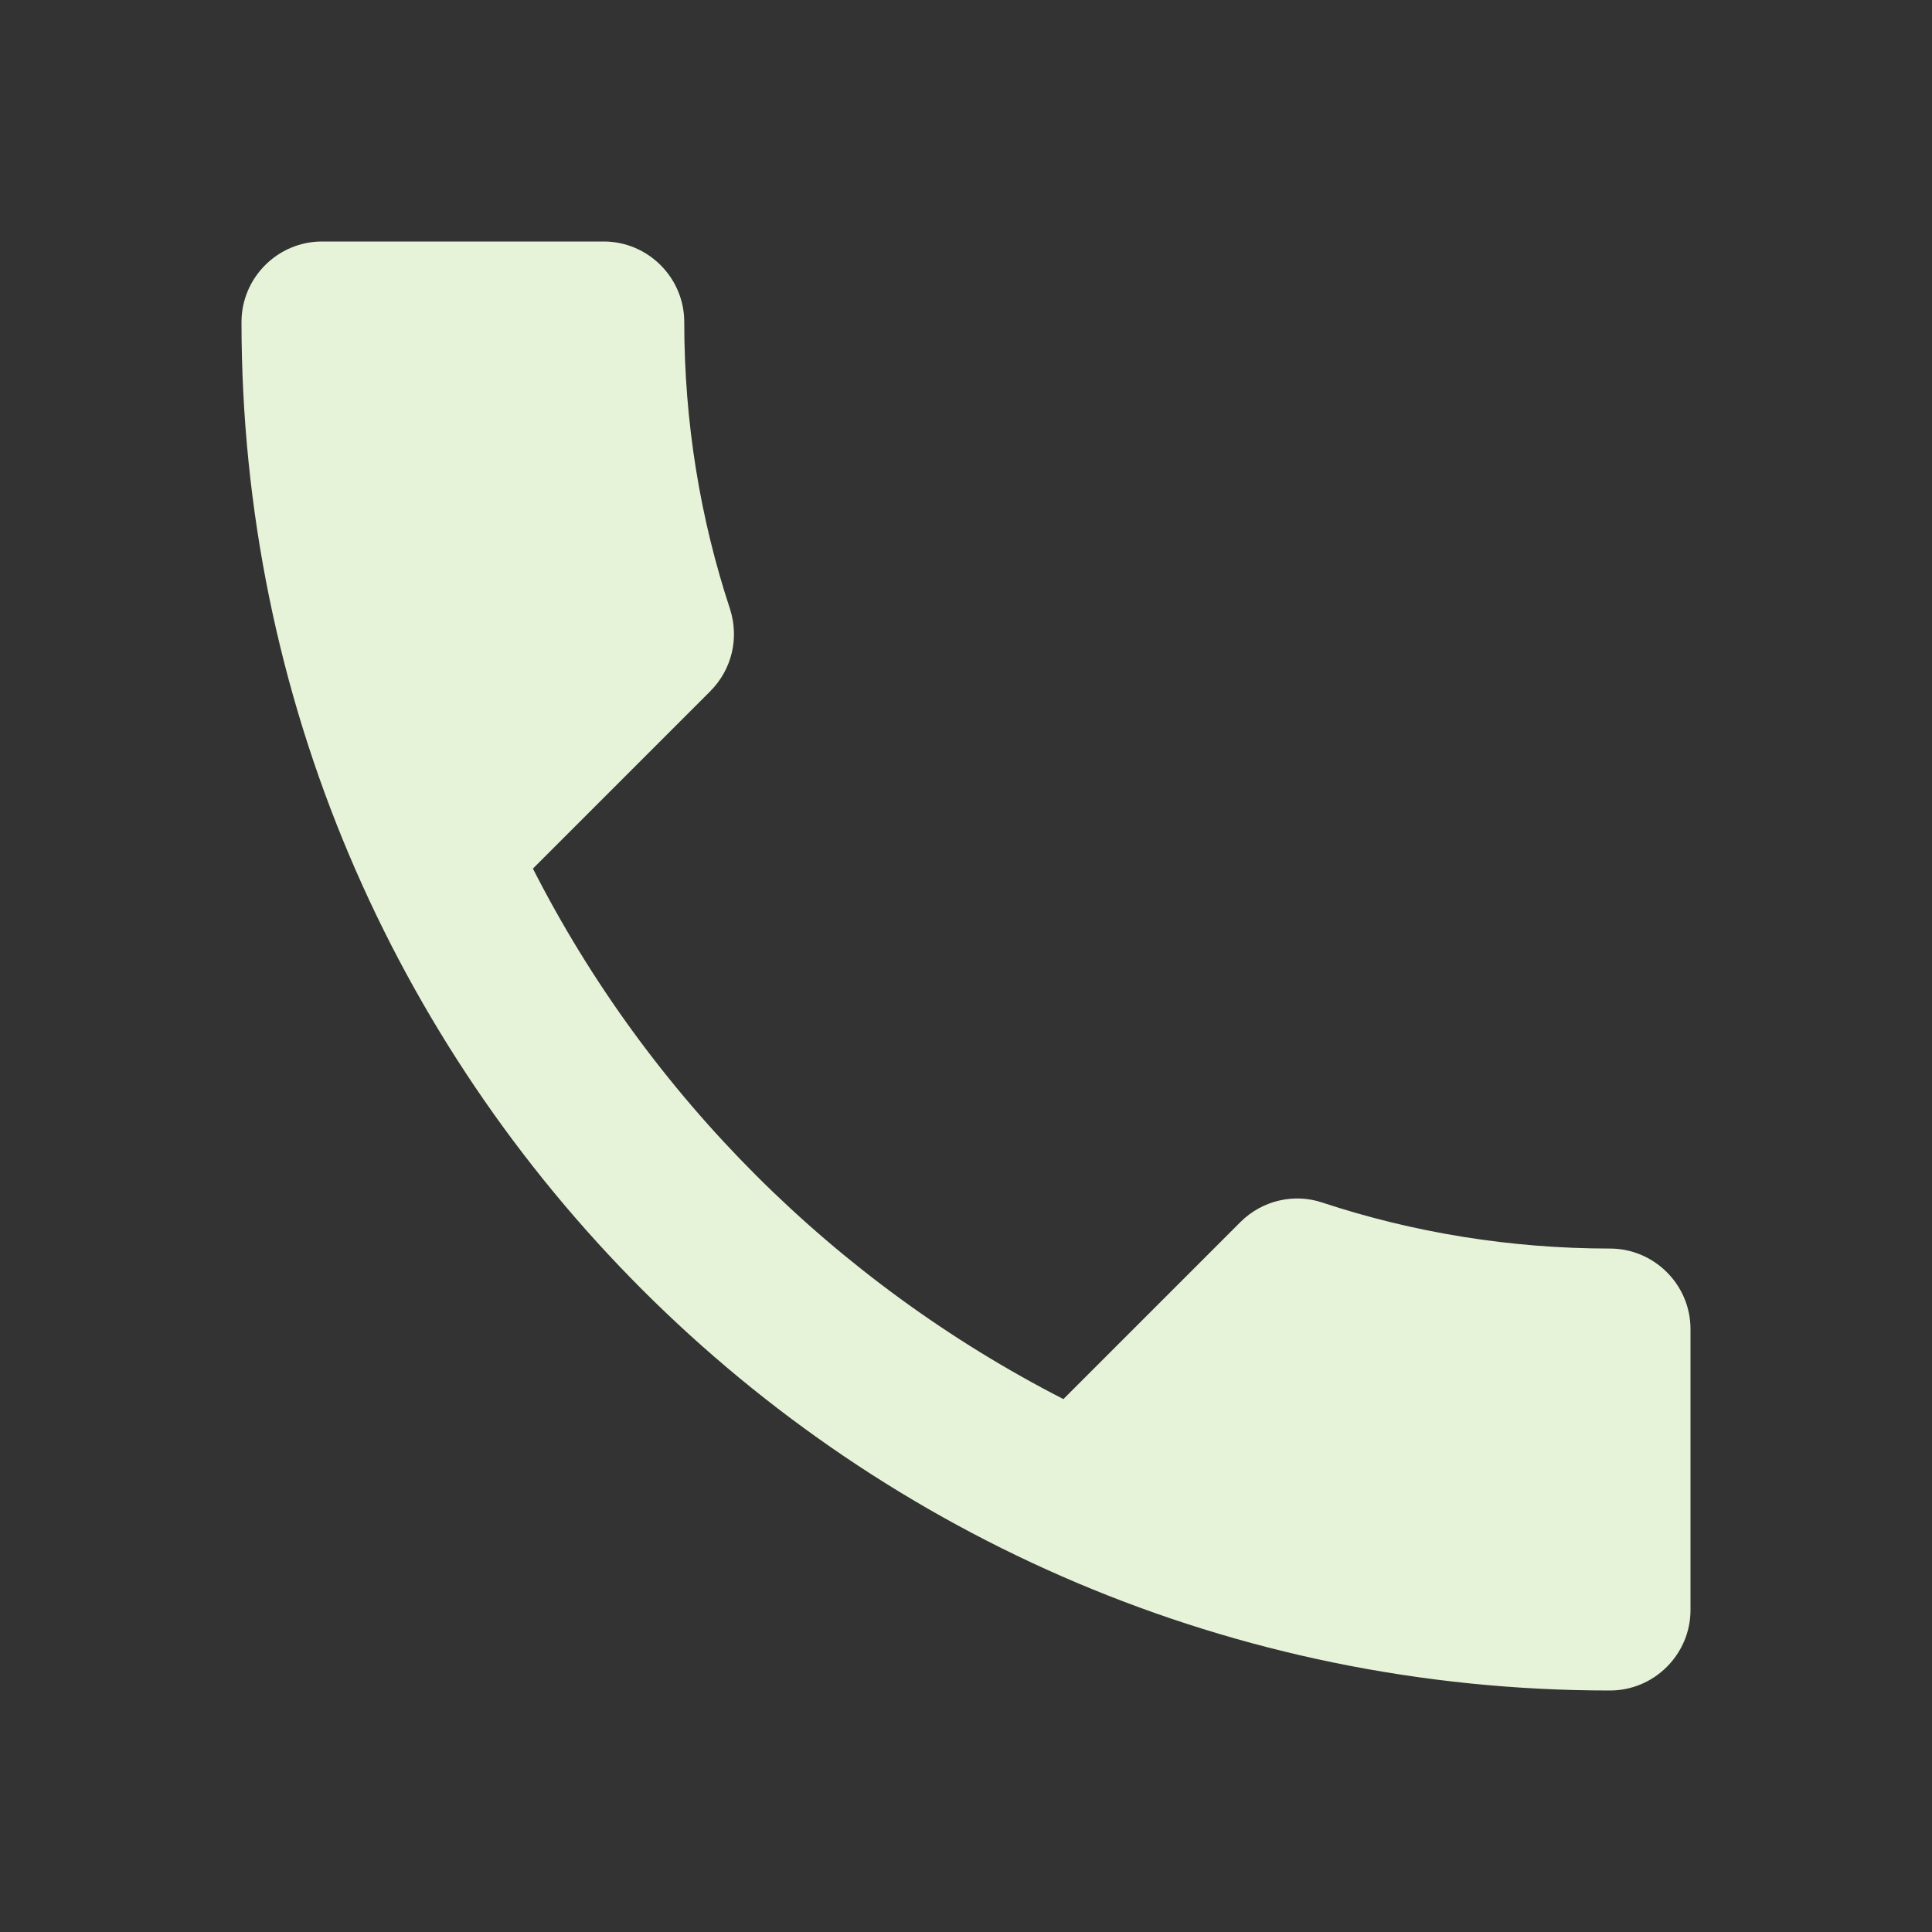 <svg width="264" height="264" viewBox="0 0 264 264" fill="none" xmlns="http://www.w3.org/2000/svg">
<rect x="0" y="0" width="264" height="264" fill="#333333" stroke="none"/>
<path d="M72.82 118.69C88.66 149.82 114.18 175.23 145.31 191.18L169.51 166.98C172.48 164.01 176.88 163.02 180.73 164.34C193.05 168.41 206.36 170.61 220 170.61C226.05 170.61 231 175.56 231 181.61V220C231 226.05 226.05 231 220 231C116.71 231 33 147.29 33 44C33 37.95 37.95 33 44 33H82.5C88.55 33 93.5 37.95 93.5 44C93.5 57.75 95.7 70.95 99.77 83.27C100.98 87.12 100.1 91.41 97.02 94.49L72.82 118.69Z" fill="#E6F3D8"/>
</svg>
